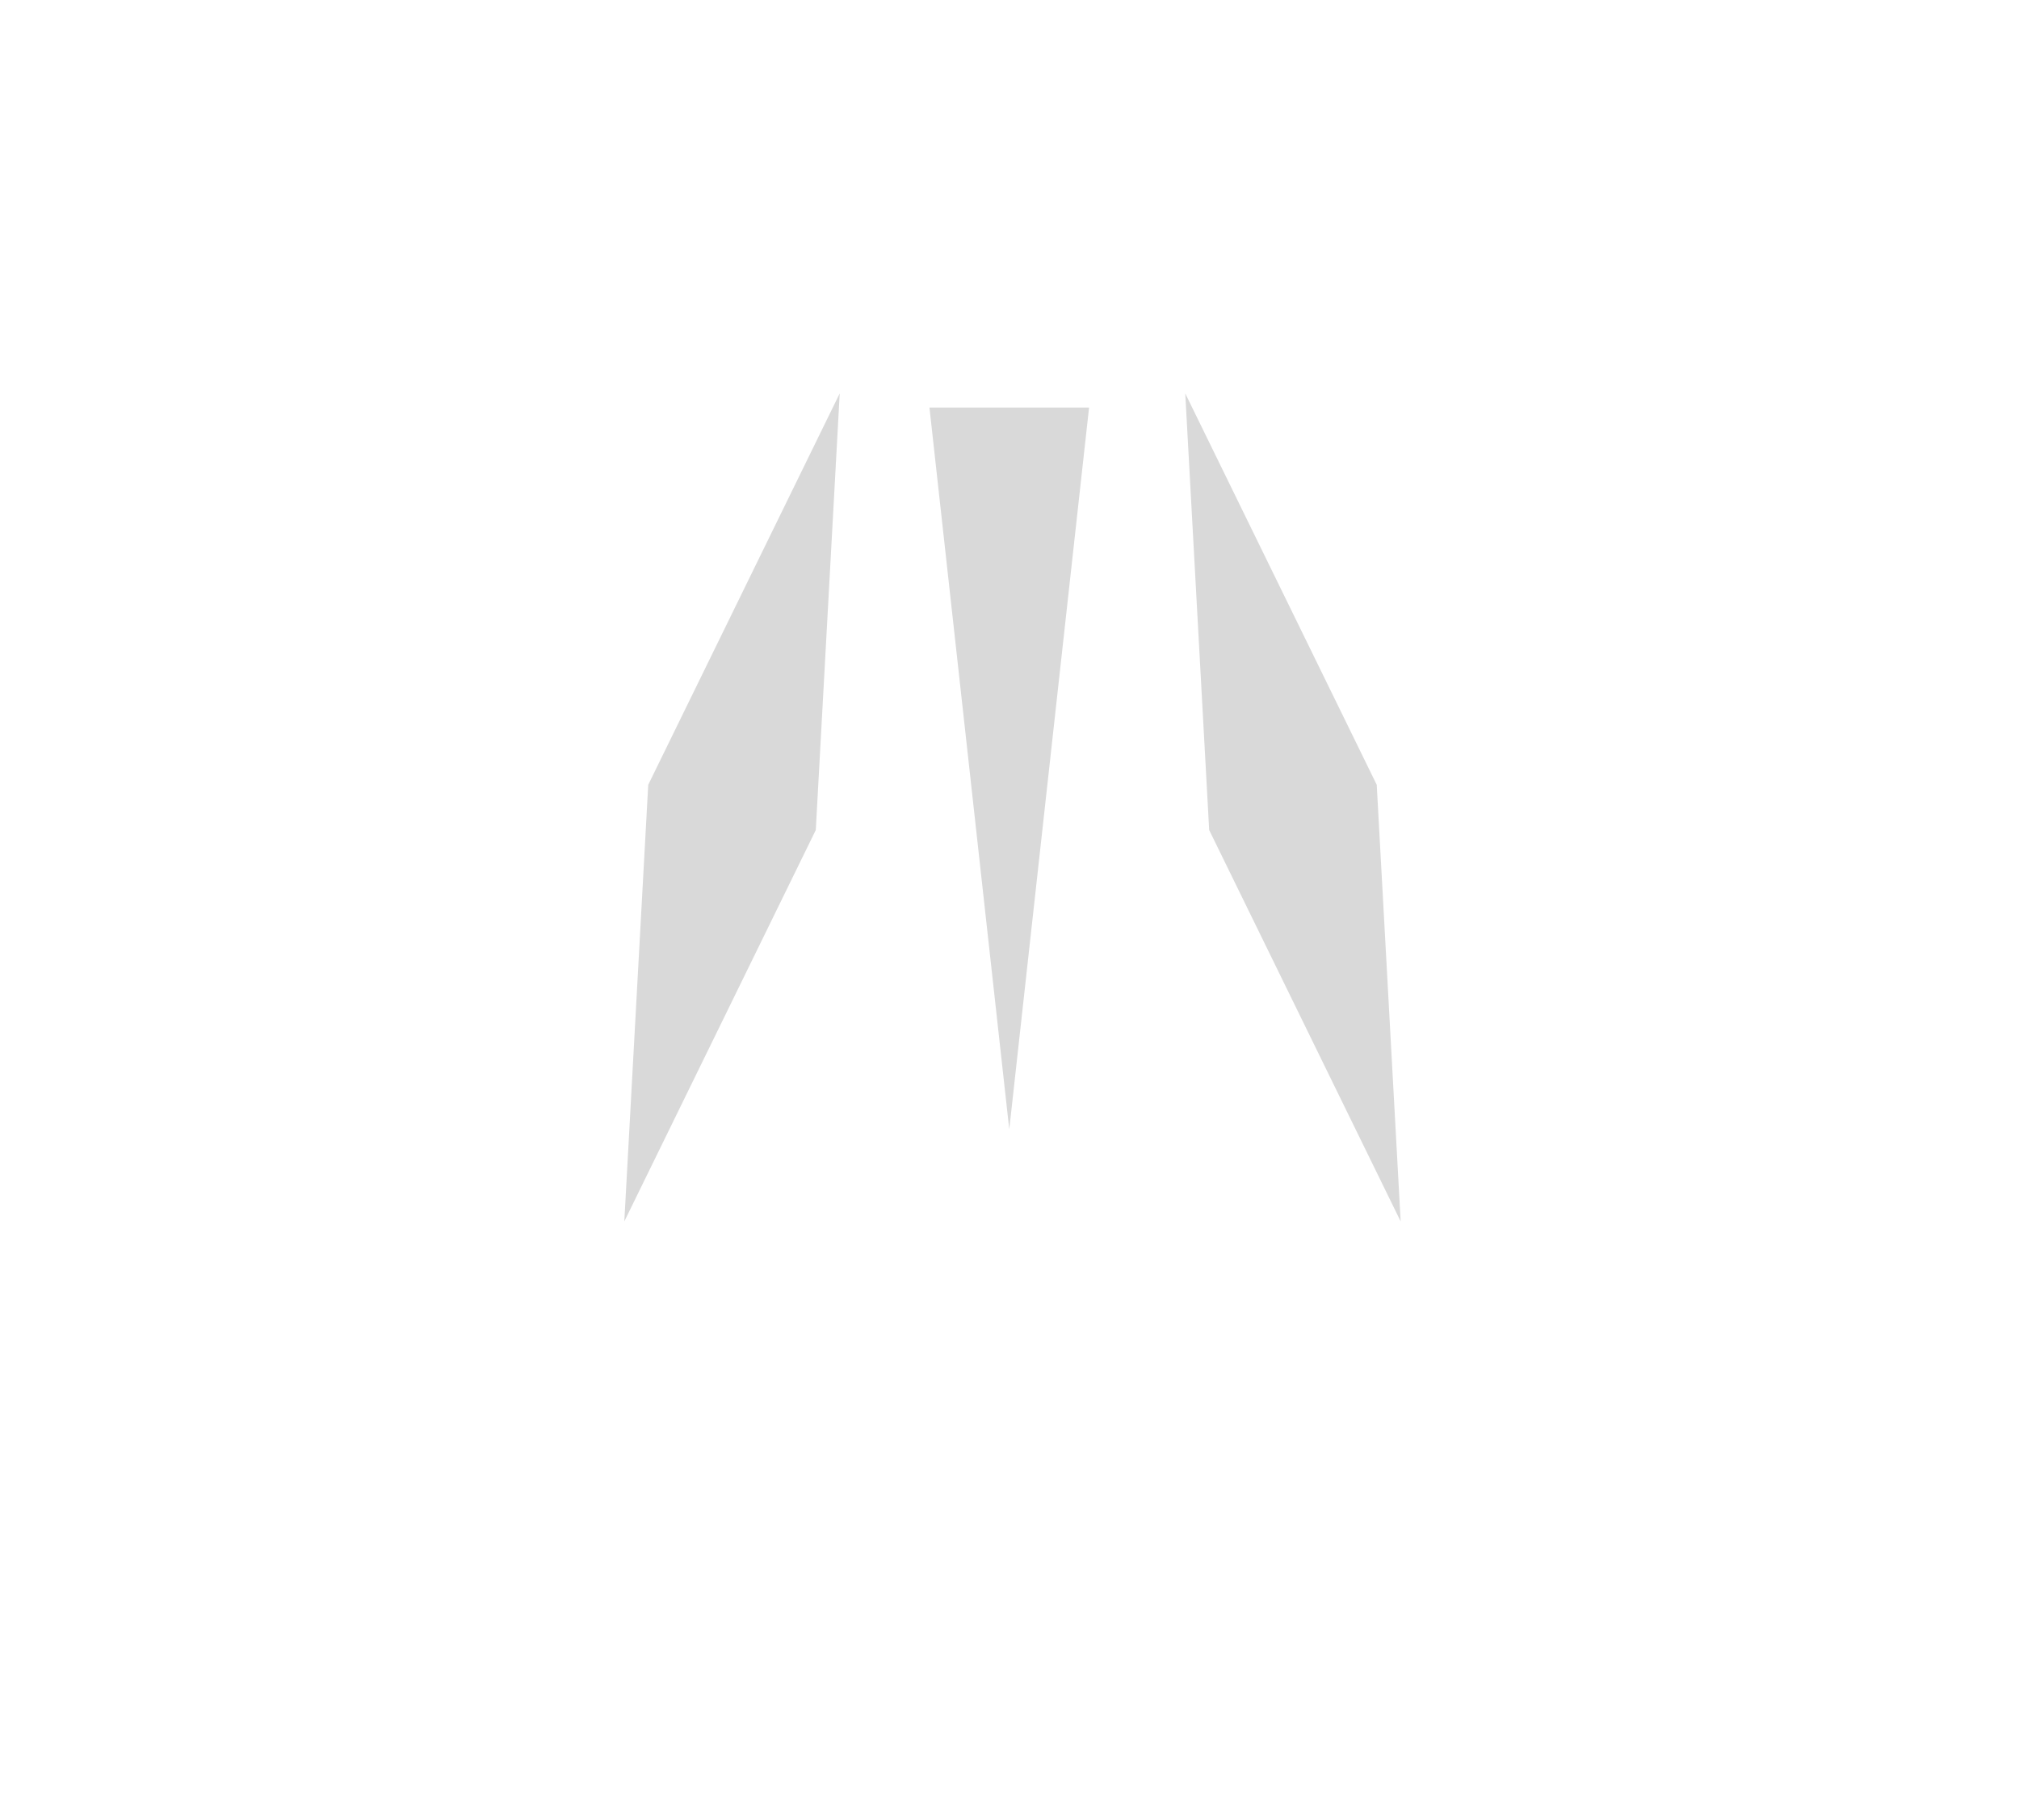<?xml version="1.0"?>
<svg width="254" height="229" xmlns="http://www.w3.org/2000/svg" xmlns:svg="http://www.w3.org/2000/svg">

 <g class="layer">
  <title>Layer 1</title>
  <path d="m176.21,153.69l-3.01,-54.94l-24.09,-49.25l3.01,54.94l24.09,49.25z" fill="#D9D9D9" id="svg_3" style="--darkreader-inline-fill: #2d3133;" transform="matrix(1 0 0 1 0 0)"/>
  <path d="m105.64,49.5l-3.01,54.94l-24.09,49.25l3.01,-54.94l24.09,-49.25z" fill="#D9D9D9" id="svg_4" style="--darkreader-inline-fill: #2d3133;"/>
  <path d="m126.97,142.11l10.04,-90.83l-20.08,0l10.04,90.83z" fill="#D9D9D9" id="svg_5" style="--darkreader-inline-fill: #2d3133;"/>
 </g>
</svg>